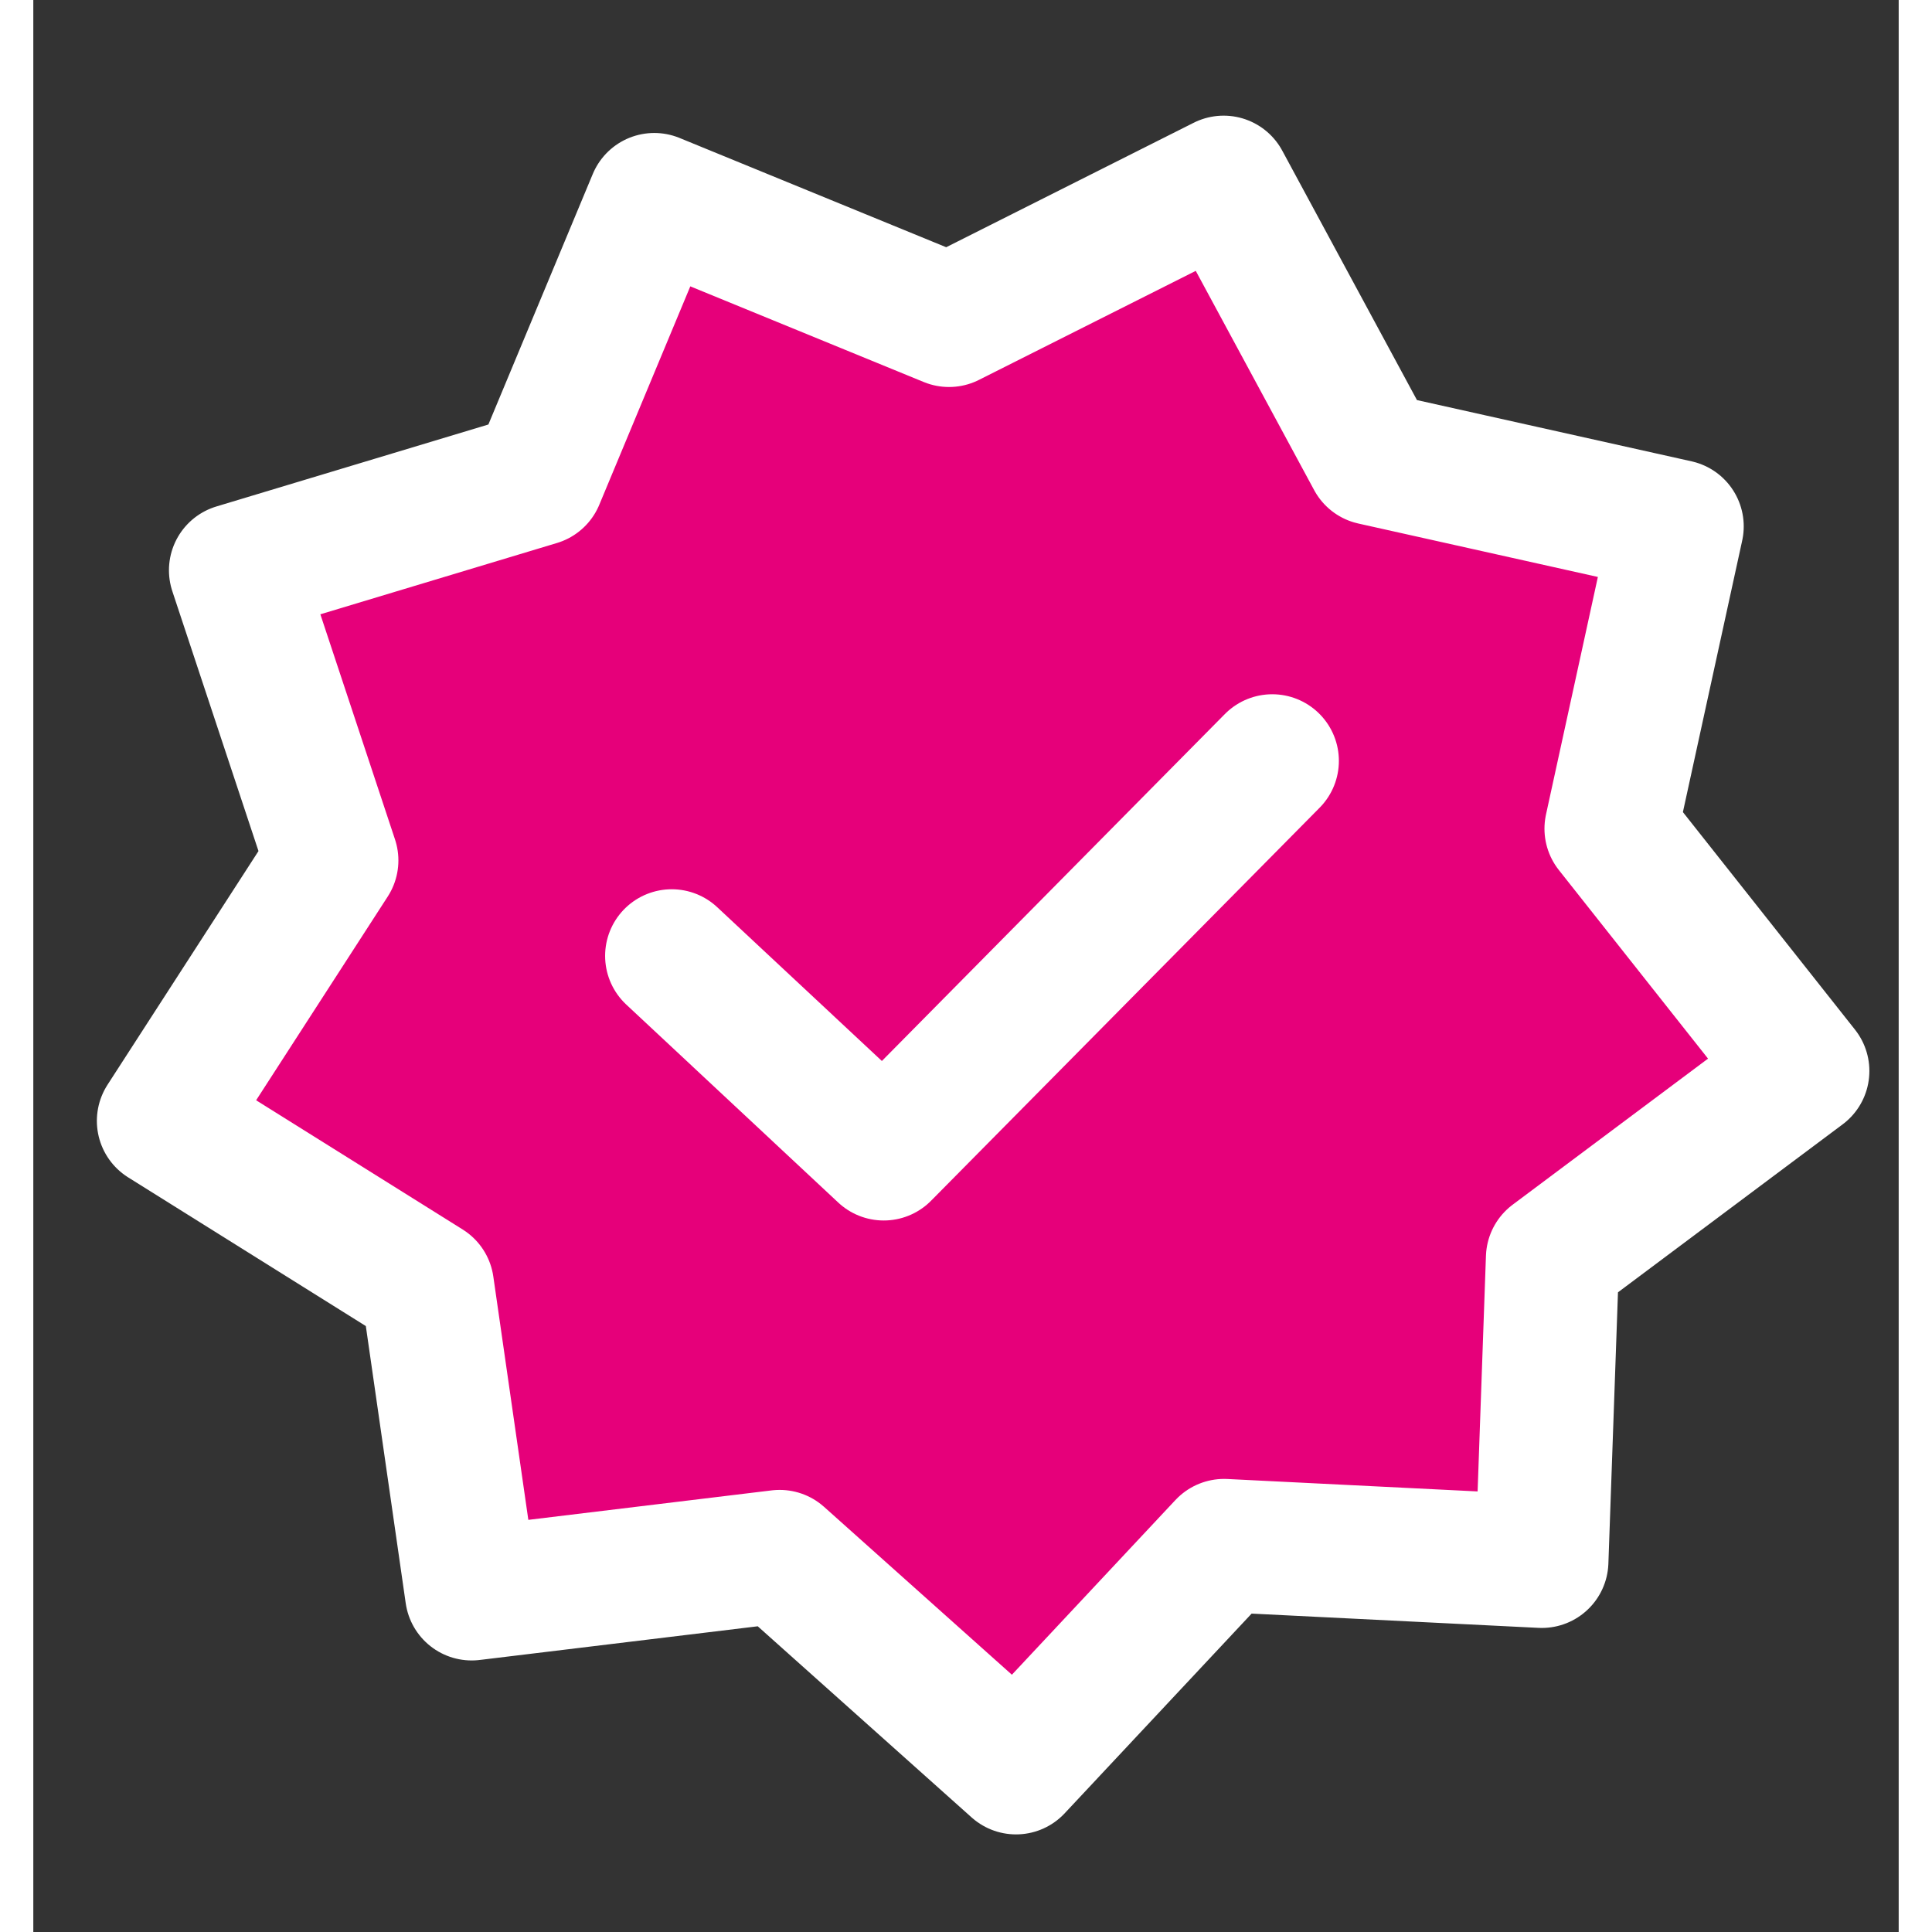 <svg width="48" height="48" viewBox="0 0 28 29" fill="#e6007a" xmlns="http://www.w3.org/2000/svg" stroke-width="2" stroke-linecap="round" stroke-linejoin="round" stroke="#ffffff"><rect x="0" y="0" width="28" height="29" fill="#333333" stroke="none"/><g><path d="M22.804 18.884L26.56 16.076L23.683 12.439L24.674 7.901L20.106 6.882L17.867 2.736L13.745 4.809L9.321 2.996L7.572 7.193L3.036 8.56L4.48 12.915L1.954 16.825L5.915 19.303L6.58 23.924L11.203 23.364L14.751 26.535L17.874 23.199L22.643 23.436L22.804 18.884Z" stroke-miterlimit="10"></path><path d="M9.583 14.348L12.765 17.32L18.597 11.421" fill="none" data-nofill="true"></path></g></svg>